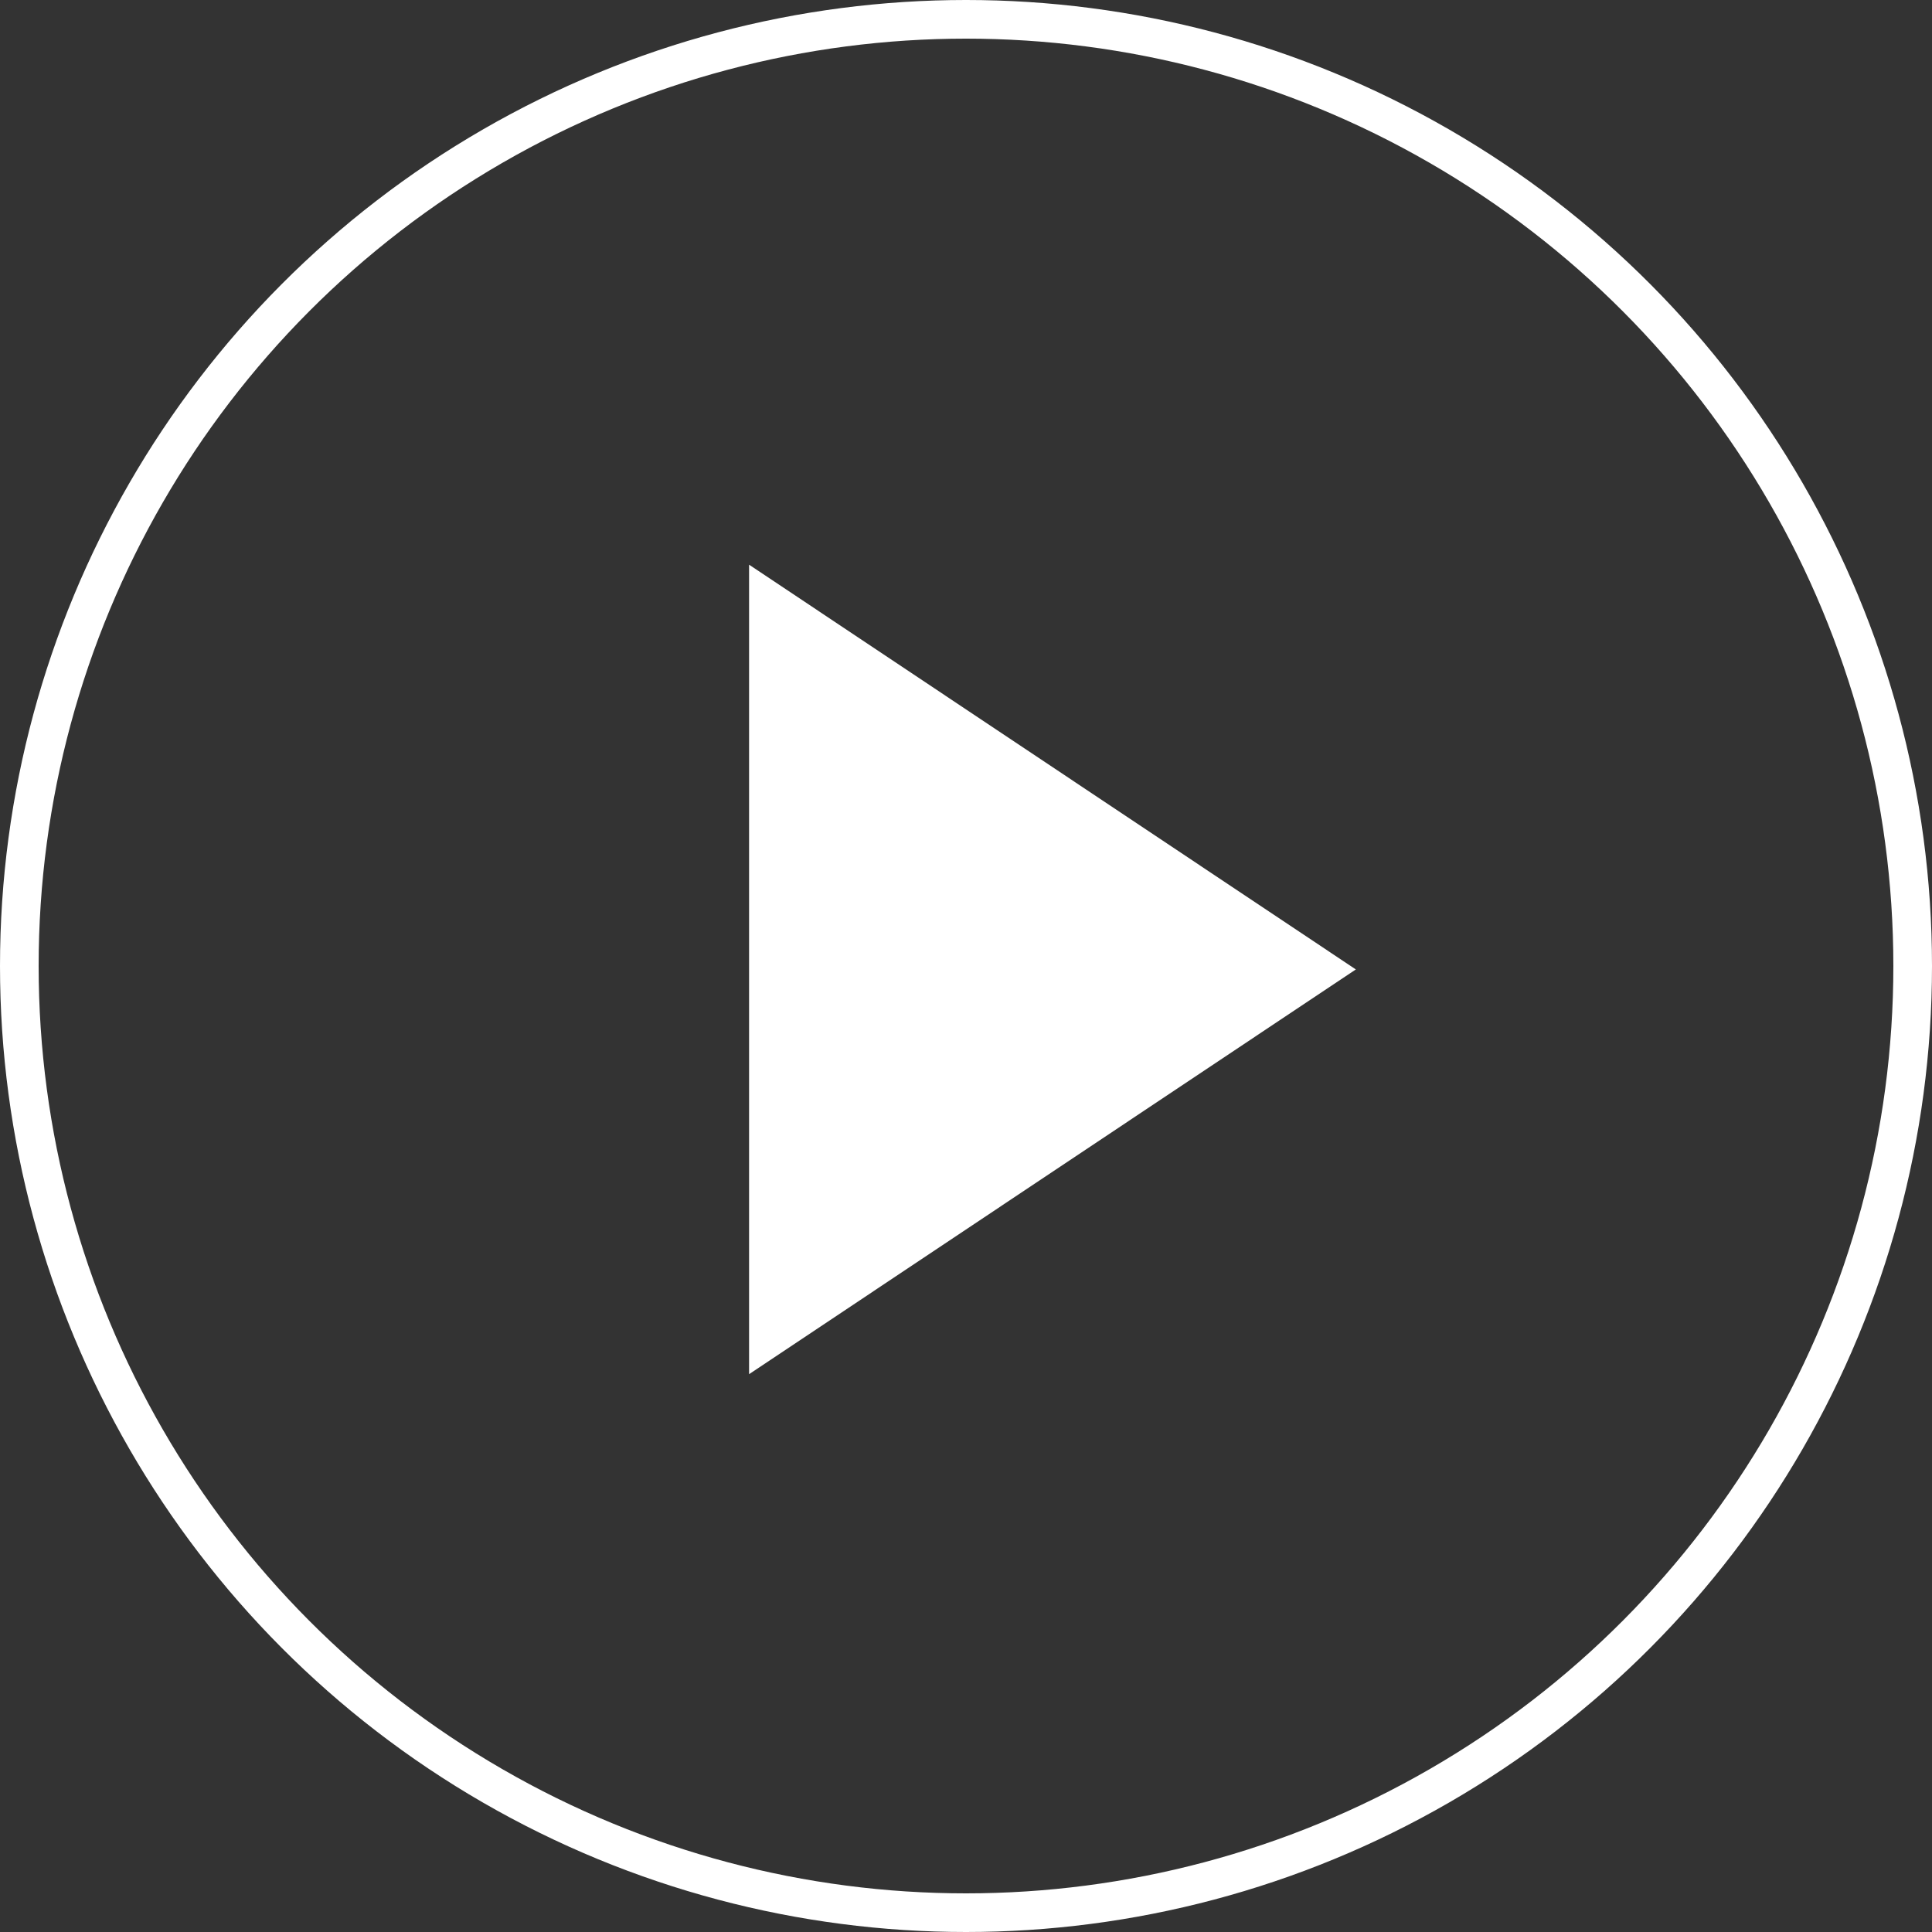 <svg width="100" height="100" viewBox="0 0 100 100" fill="none" xmlns="http://www.w3.org/2000/svg">
<rect x="0" y="0" width="100" height="100" fill="#333333" stroke="none"/>
<circle cx="50" cy="50" r="49" stroke="white" stroke-width="2"/>
<path d="M38.772 29.228L70.178 50.178L38.772 71.128L38.772 50.178L38.772 29.228Z" fill="white"/>
</svg>
